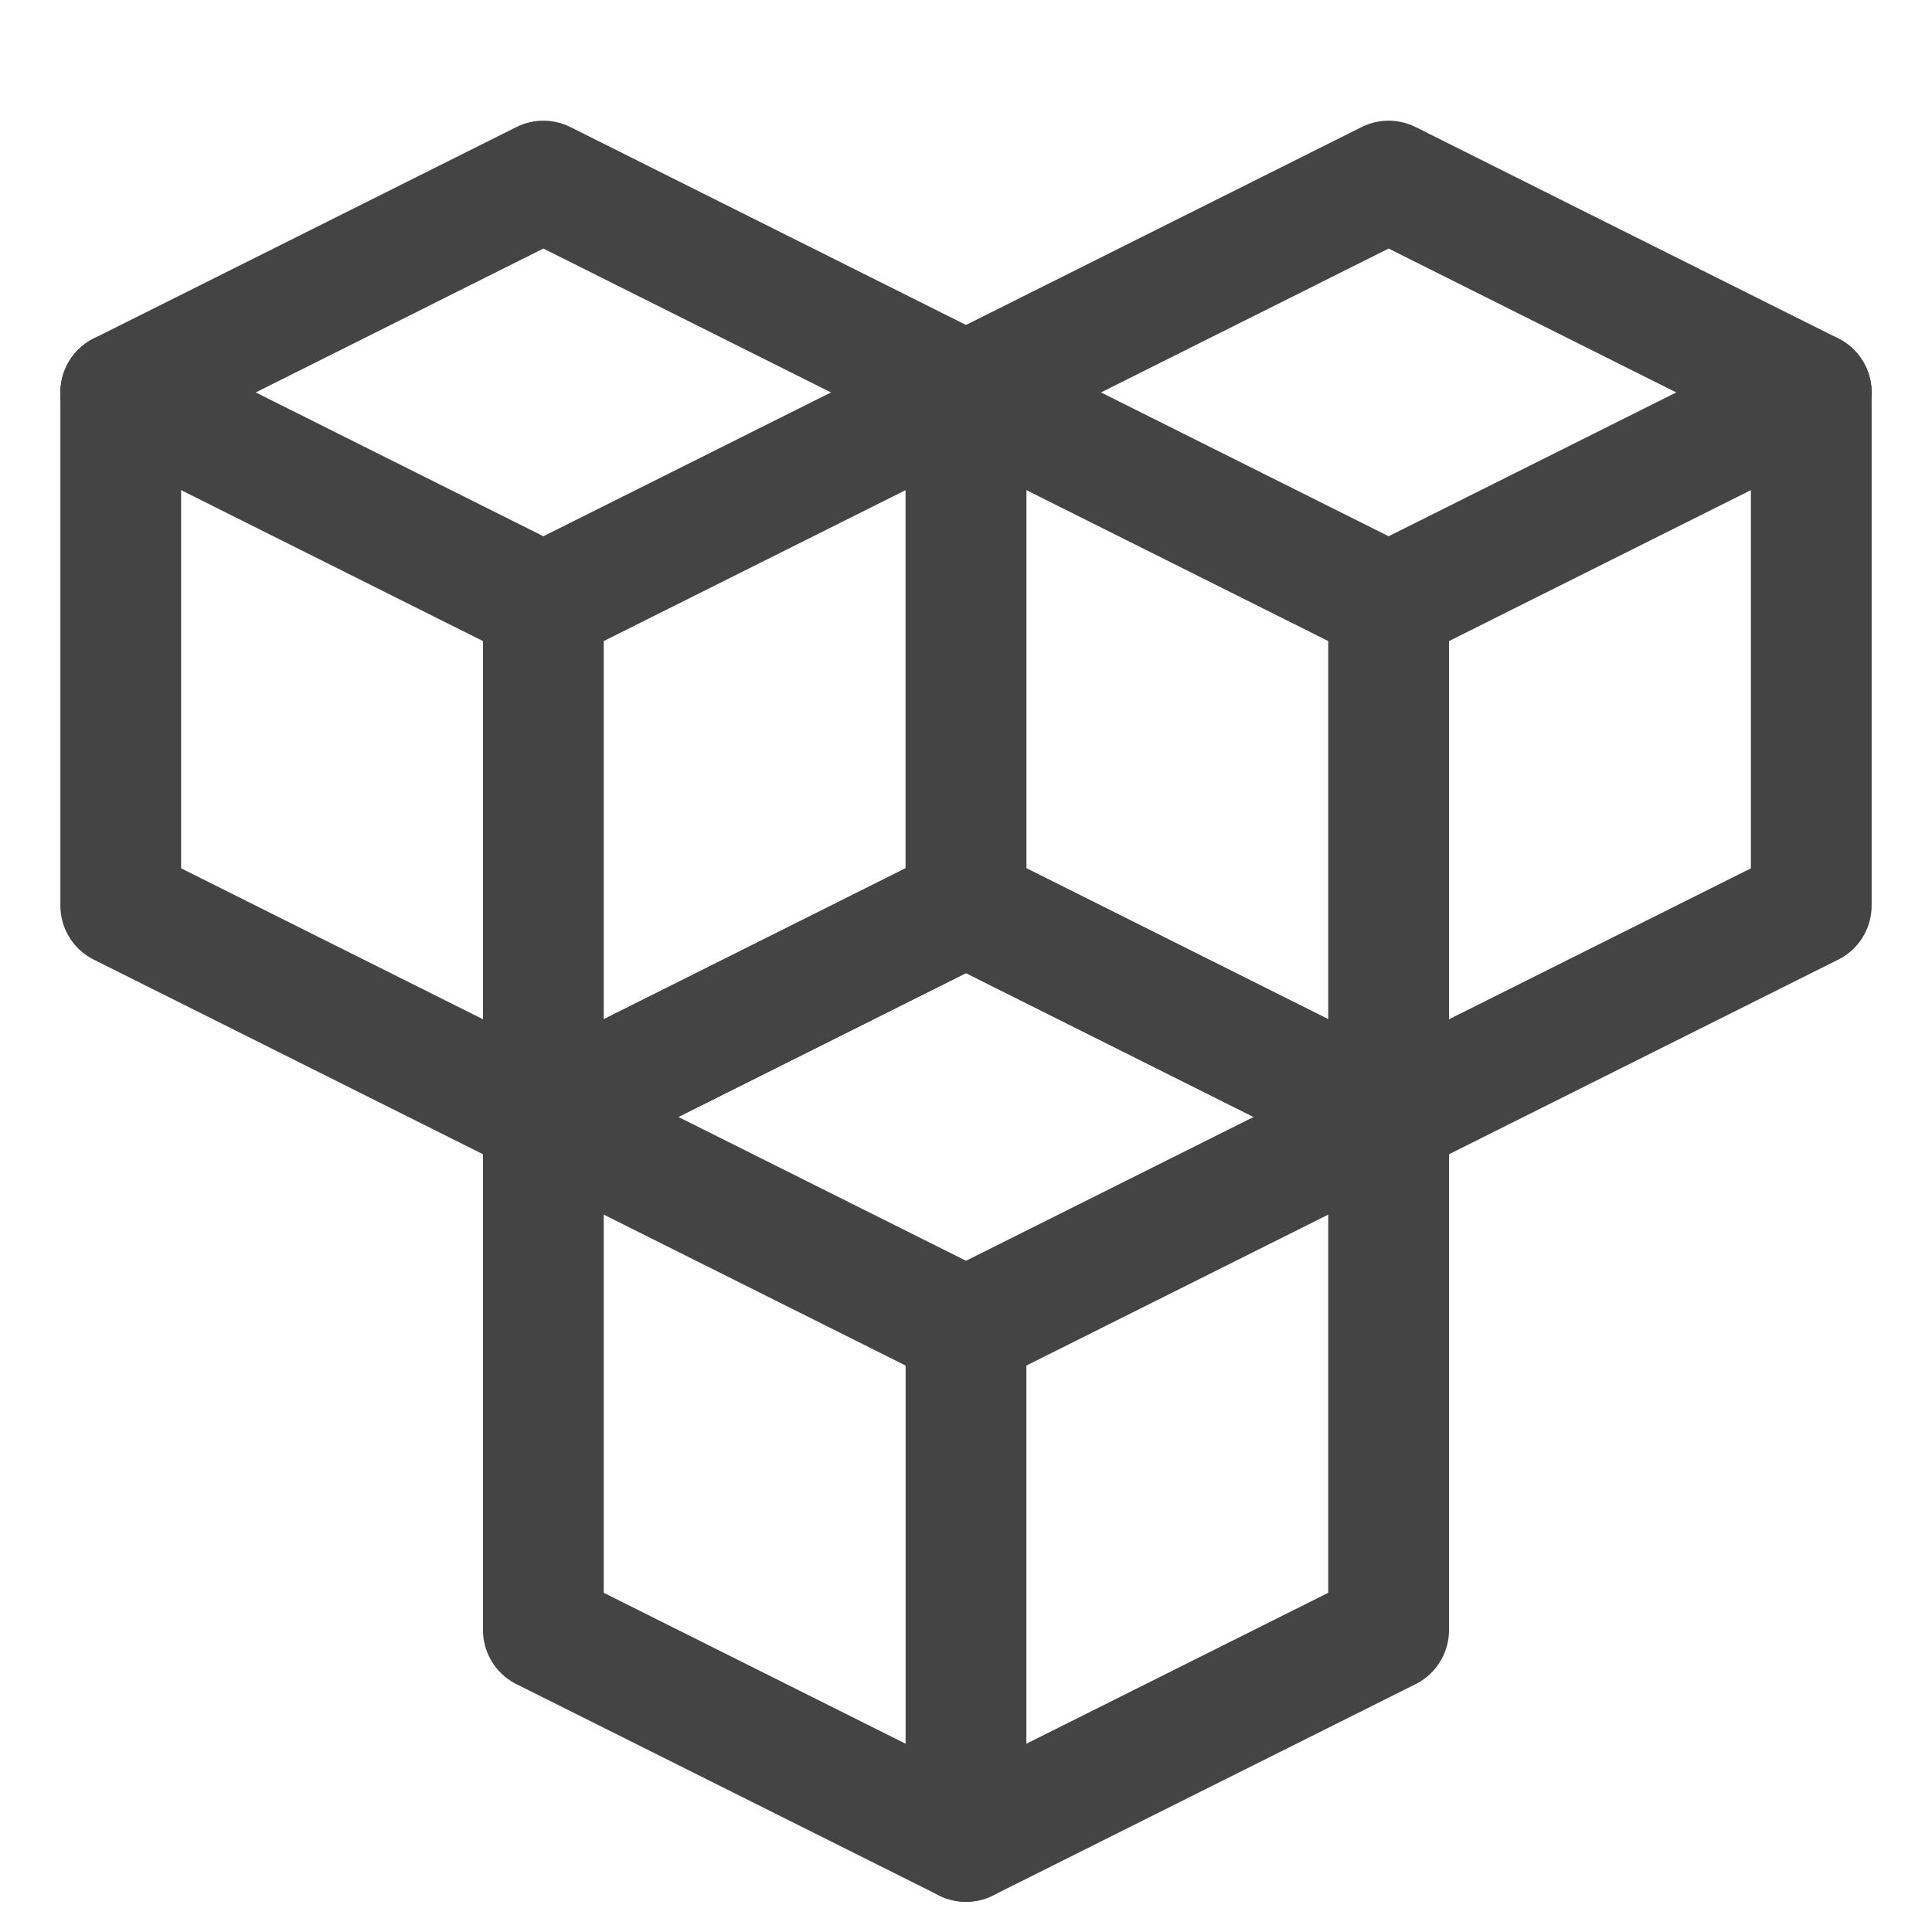 <svg xmlns="http://www.w3.org/2000/svg" xmlns:xlink="http://www.w3.org/1999/xlink" x="0px" y="0px" width="32px" height="32px" viewBox="0 0 32 32"><g stroke-width="2" transform="translate(0, 0)"><polyline points="2 6.5 9 10 16 6.5" fill="none" stroke="#444444" stroke-miterlimit="10" stroke-width="2" data-cap="butt" stroke-linecap="round" stroke-linejoin="round"></polyline><line x1="9" y1="10" x2="9" y2="18.5" fill="none" stroke="#444444" stroke-miterlimit="10" stroke-width="2" data-cap="butt" stroke-linecap="round" stroke-linejoin="round"></line><polygon points="16 6.5 9 2.999 2 6.5 2 15 9 18.5 16 15 16 6.5" fill="none" stroke="#444444" stroke-linecap="round" stroke-miterlimit="10" stroke-width="2" stroke-linejoin="round"></polygon><polyline points="16 6.5 23 10 30 6.5" fill="none" stroke="#444444" stroke-miterlimit="10" stroke-width="2" data-cap="butt" stroke-linecap="round" stroke-linejoin="round"></polyline><line x1="23" y1="10" x2="23" y2="18.5" fill="none" stroke="#444444" stroke-miterlimit="10" stroke-width="2" data-cap="butt" stroke-linecap="round" stroke-linejoin="round"></line><polygon points="30 6.5 23 2.999 16 6.5 16 15 23 18.5 30 15 30 6.5" fill="none" stroke="#444444" stroke-linecap="round" stroke-miterlimit="10" stroke-width="2" stroke-linejoin="round"></polygon><polyline points="9 18.5 16 22 23 18.5" fill="none" stroke="#444444" stroke-miterlimit="10" stroke-width="2" data-cap="butt" data-color="color-2" stroke-linecap="round" stroke-linejoin="round"></polyline><line x1="16" y1="22" x2="16" y2="30.5" fill="none" stroke="#444444" stroke-miterlimit="10" stroke-width="2" data-cap="butt" data-color="color-2" stroke-linecap="round" stroke-linejoin="round"></line><polygon points="23 18.5 16 14.999 9 18.5 9 27 16 30.5 23 27 23 18.5" fill="none" stroke="#444444" stroke-linecap="round" stroke-miterlimit="10" stroke-width="2" data-color="color-2" stroke-linejoin="round"></polygon></g></svg>